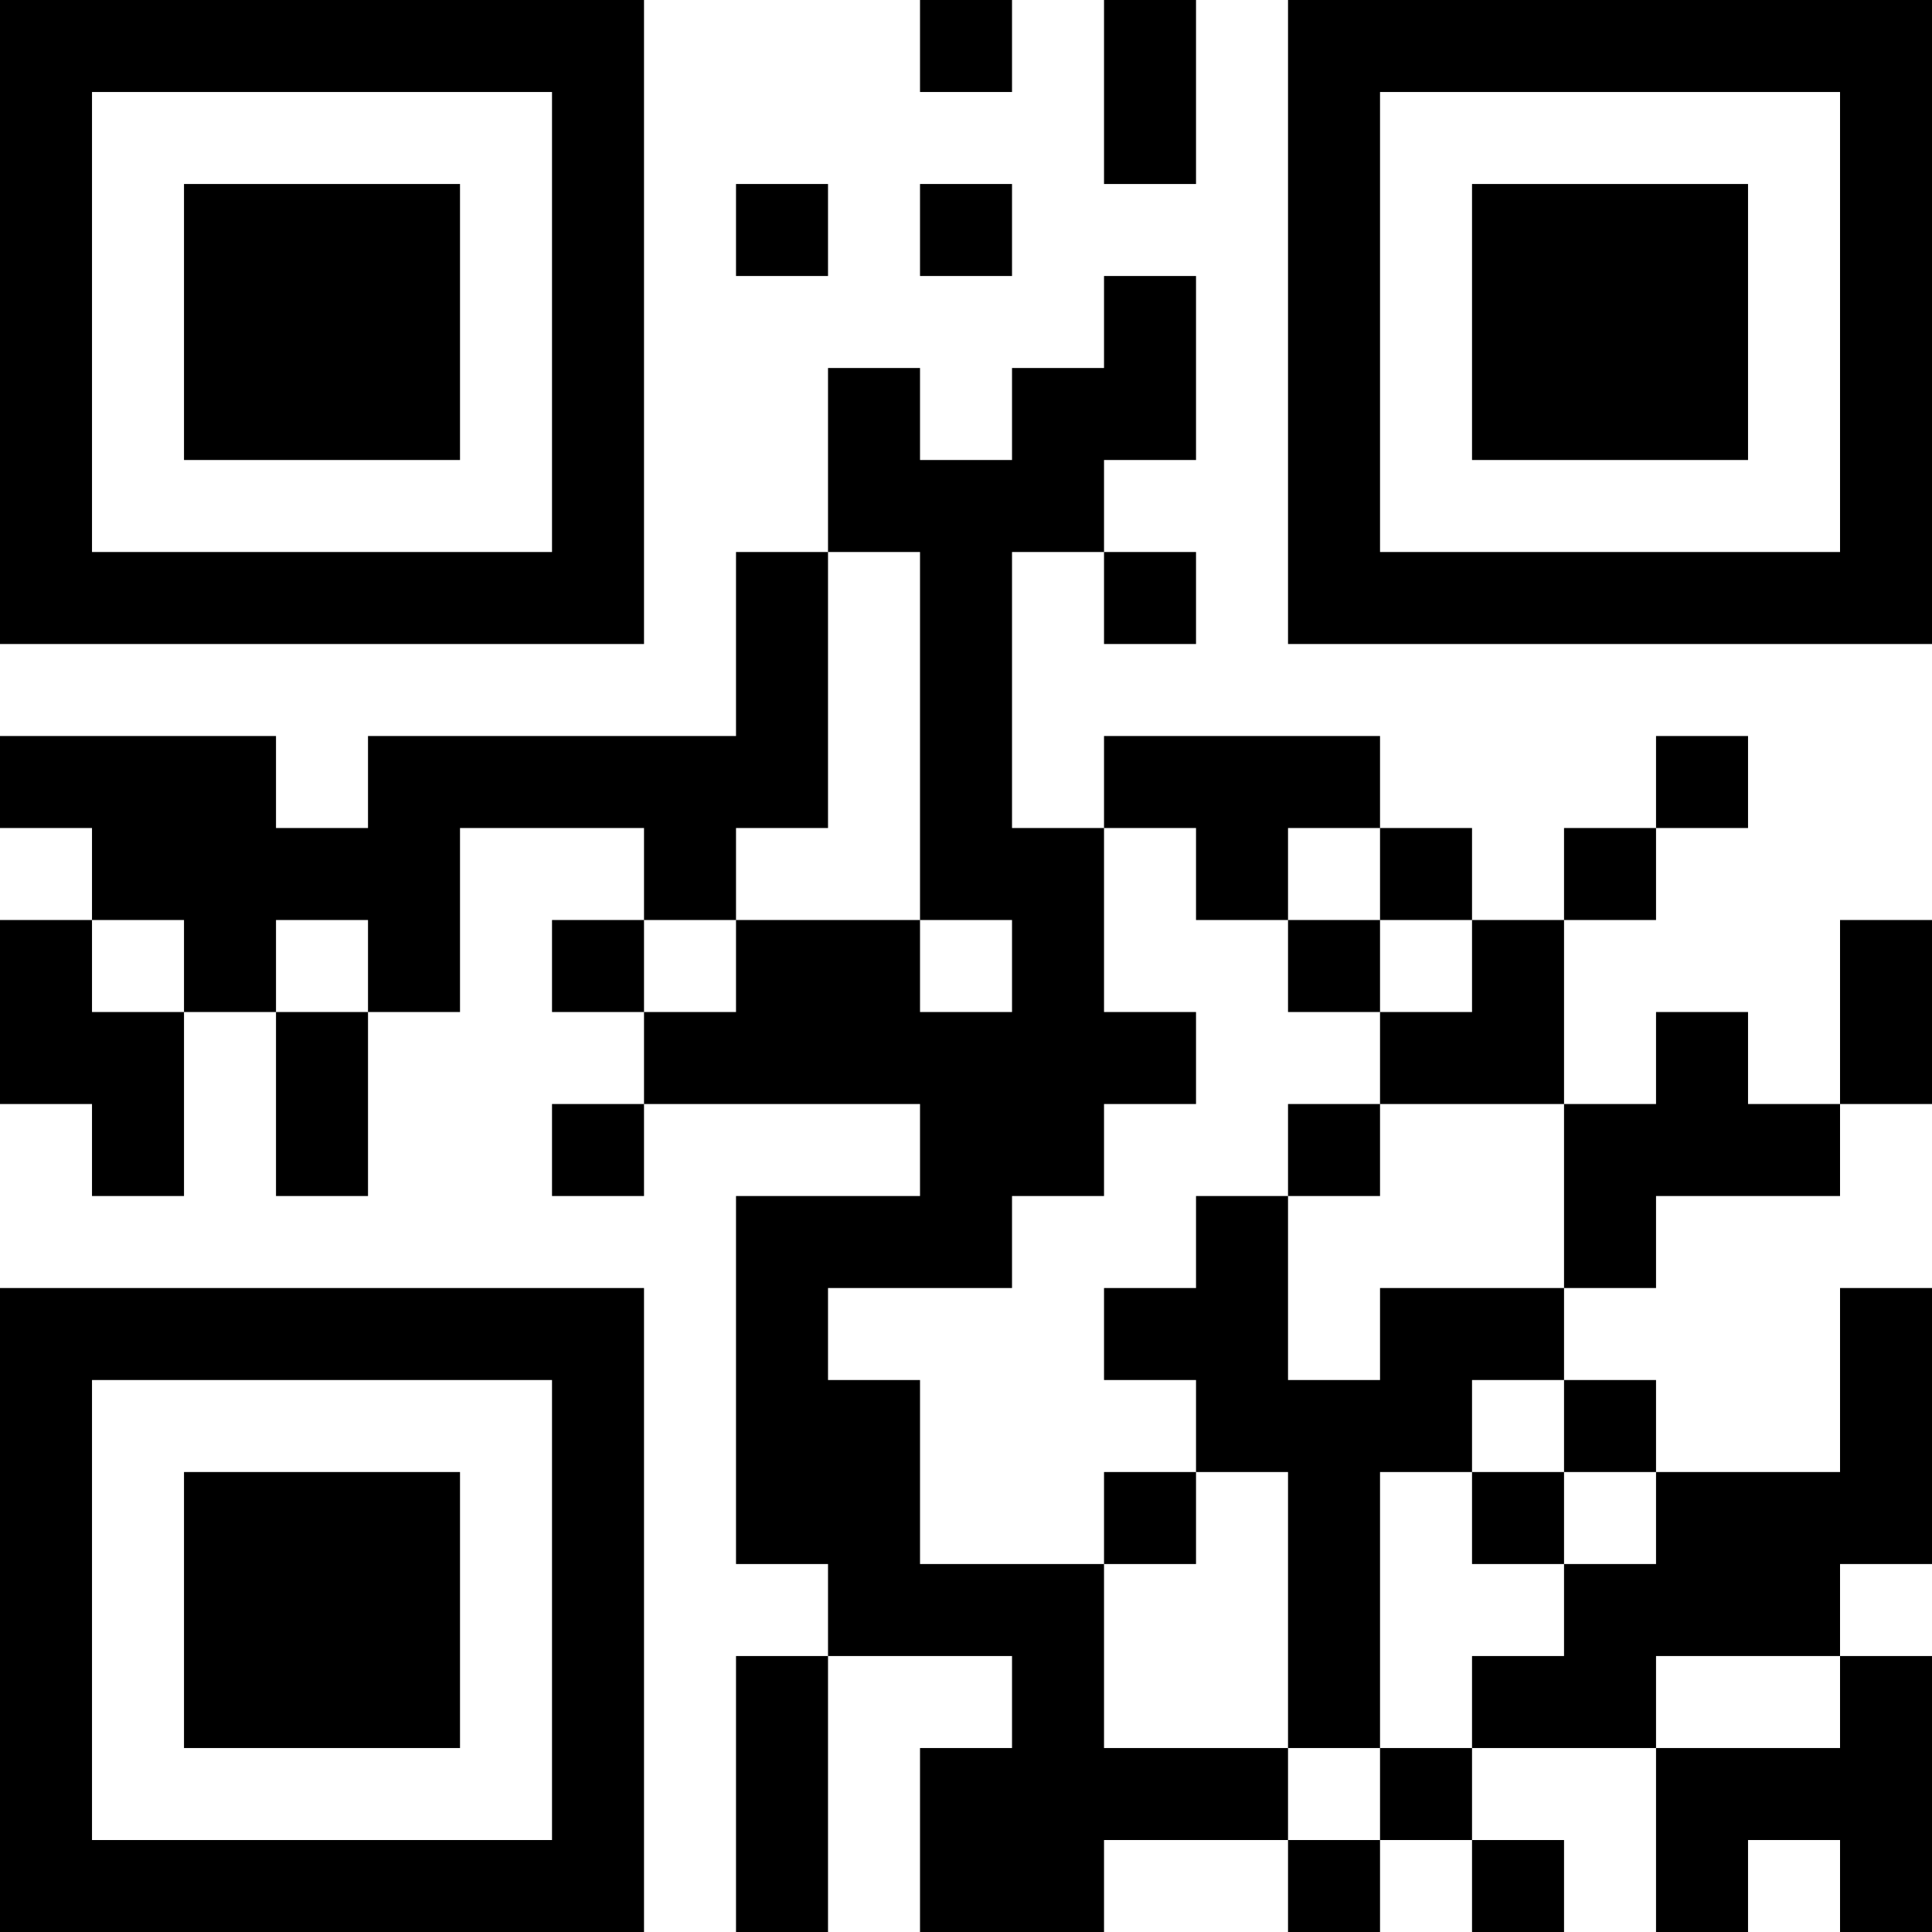 <?xml version="1.0" encoding="UTF-8"?>
<svg xmlns="http://www.w3.org/2000/svg" version="1.1" width="200" height="200" viewBox="0 0 200 200"><rect x="0" y="0" width="200" height="200" fill="#ffffff"/><g transform="scale(9.524)"><g transform="translate(0,0)"><path fill-rule="evenodd" d="M10 0L10 1L11 1L11 0ZM12 0L12 2L13 2L13 0ZM8 2L8 3L9 3L9 2ZM10 2L10 3L11 3L11 2ZM12 3L12 4L11 4L11 5L10 5L10 4L9 4L9 6L8 6L8 8L4 8L4 9L3 9L3 8L0 8L0 9L1 9L1 10L0 10L0 12L1 12L1 13L2 13L2 11L3 11L3 13L4 13L4 11L5 11L5 9L7 9L7 10L6 10L6 11L7 11L7 12L6 12L6 13L7 13L7 12L10 12L10 13L8 13L8 17L9 17L9 18L8 18L8 21L9 21L9 18L11 18L11 19L10 19L10 21L12 21L12 20L14 20L14 21L15 21L15 20L16 20L16 21L17 21L17 20L16 20L16 19L18 19L18 21L19 21L19 20L20 20L20 21L21 21L21 18L20 18L20 17L21 17L21 14L20 14L20 16L18 16L18 15L17 15L17 14L18 14L18 13L20 13L20 12L21 12L21 10L20 10L20 12L19 12L19 11L18 11L18 12L17 12L17 10L18 10L18 9L19 9L19 8L18 8L18 9L17 9L17 10L16 10L16 9L15 9L15 8L12 8L12 9L11 9L11 6L12 6L12 7L13 7L13 6L12 6L12 5L13 5L13 3ZM9 6L9 9L8 9L8 10L7 10L7 11L8 11L8 10L10 10L10 11L11 11L11 10L10 10L10 6ZM12 9L12 11L13 11L13 12L12 12L12 13L11 13L11 14L9 14L9 15L10 15L10 17L12 17L12 19L14 19L14 20L15 20L15 19L16 19L16 18L17 18L17 17L18 17L18 16L17 16L17 15L16 15L16 16L15 16L15 19L14 19L14 16L13 16L13 15L12 15L12 14L13 14L13 13L14 13L14 15L15 15L15 14L17 14L17 12L15 12L15 11L16 11L16 10L15 10L15 9L14 9L14 10L13 10L13 9ZM1 10L1 11L2 11L2 10ZM3 10L3 11L4 11L4 10ZM14 10L14 11L15 11L15 10ZM14 12L14 13L15 13L15 12ZM12 16L12 17L13 17L13 16ZM16 16L16 17L17 17L17 16ZM18 18L18 19L20 19L20 18ZM0 0L0 7L7 7L7 0ZM1 1L1 6L6 6L6 1ZM2 2L2 5L5 5L5 2ZM14 0L14 7L21 7L21 0ZM15 1L15 6L20 6L20 1ZM16 2L16 5L19 5L19 2ZM0 14L0 21L7 21L7 14ZM1 15L1 20L6 20L6 15ZM2 16L2 19L5 19L5 16Z" fill="#000000"/></g></g></svg>
